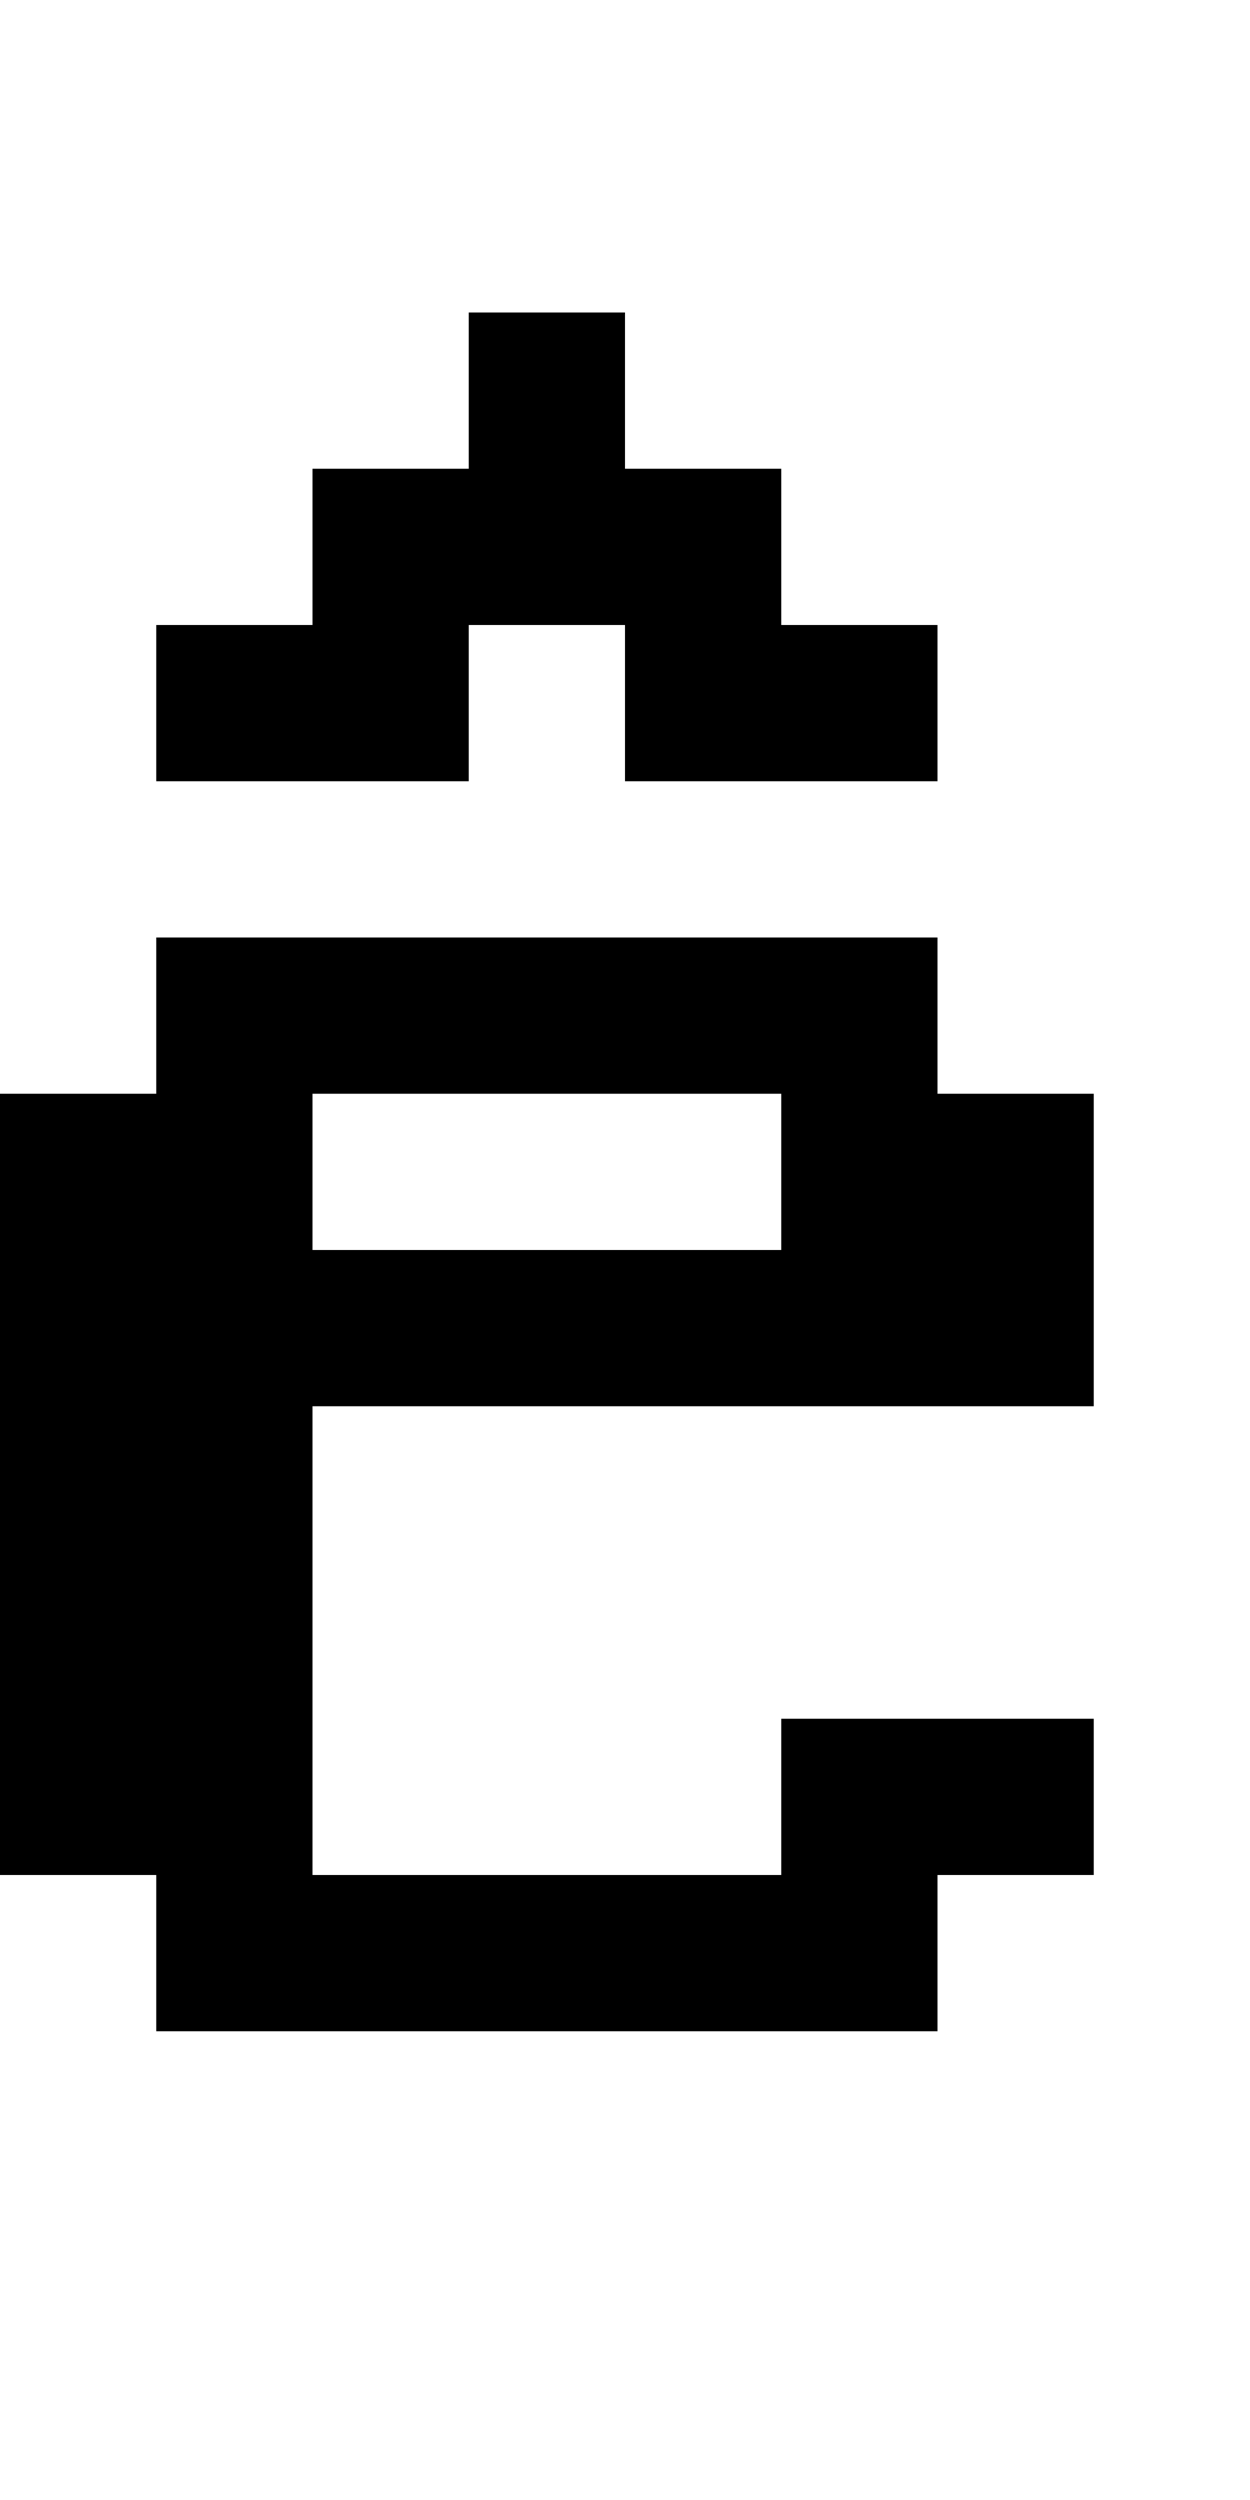 <?xml version="1.0" encoding="utf-8" ?>
<svg xmlns="http://www.w3.org/2000/svg" xmlns:ev="http://www.w3.org/2001/xml-events" xmlns:xlink="http://www.w3.org/1999/xlink" baseProfile="full" height="16px" version="1.1" viewBox="0 0 8 16" width="8px">
  <defs/>
  <g id="x000000_r0_g0_b0_a1.0">
    <path d="M 2,9 2,12 5,12 5,11 7,11 7,12 6,12 6,13 1,13 1,12 0,12 0,7 1,7 1,6 3,6 6,6 6,7 7,7 7,9 z M 2,7 2,8 5,8 5,7 z" fill="#000000" fill-opacity="1.0" id="x000000_r0_g0_b0_a1.0_shape1"/>
    <path d="M 4,5 4,4 3,4 3,5 1,5 1,4 2,4 2,3 3,3 3,2 4,2 4,3 5,3 5,4 6,4 6,5 z" fill="#000000" fill-opacity="1.0" id="x000000_r0_g0_b0_a1.0_shape2"/>
  </g>
</svg>
